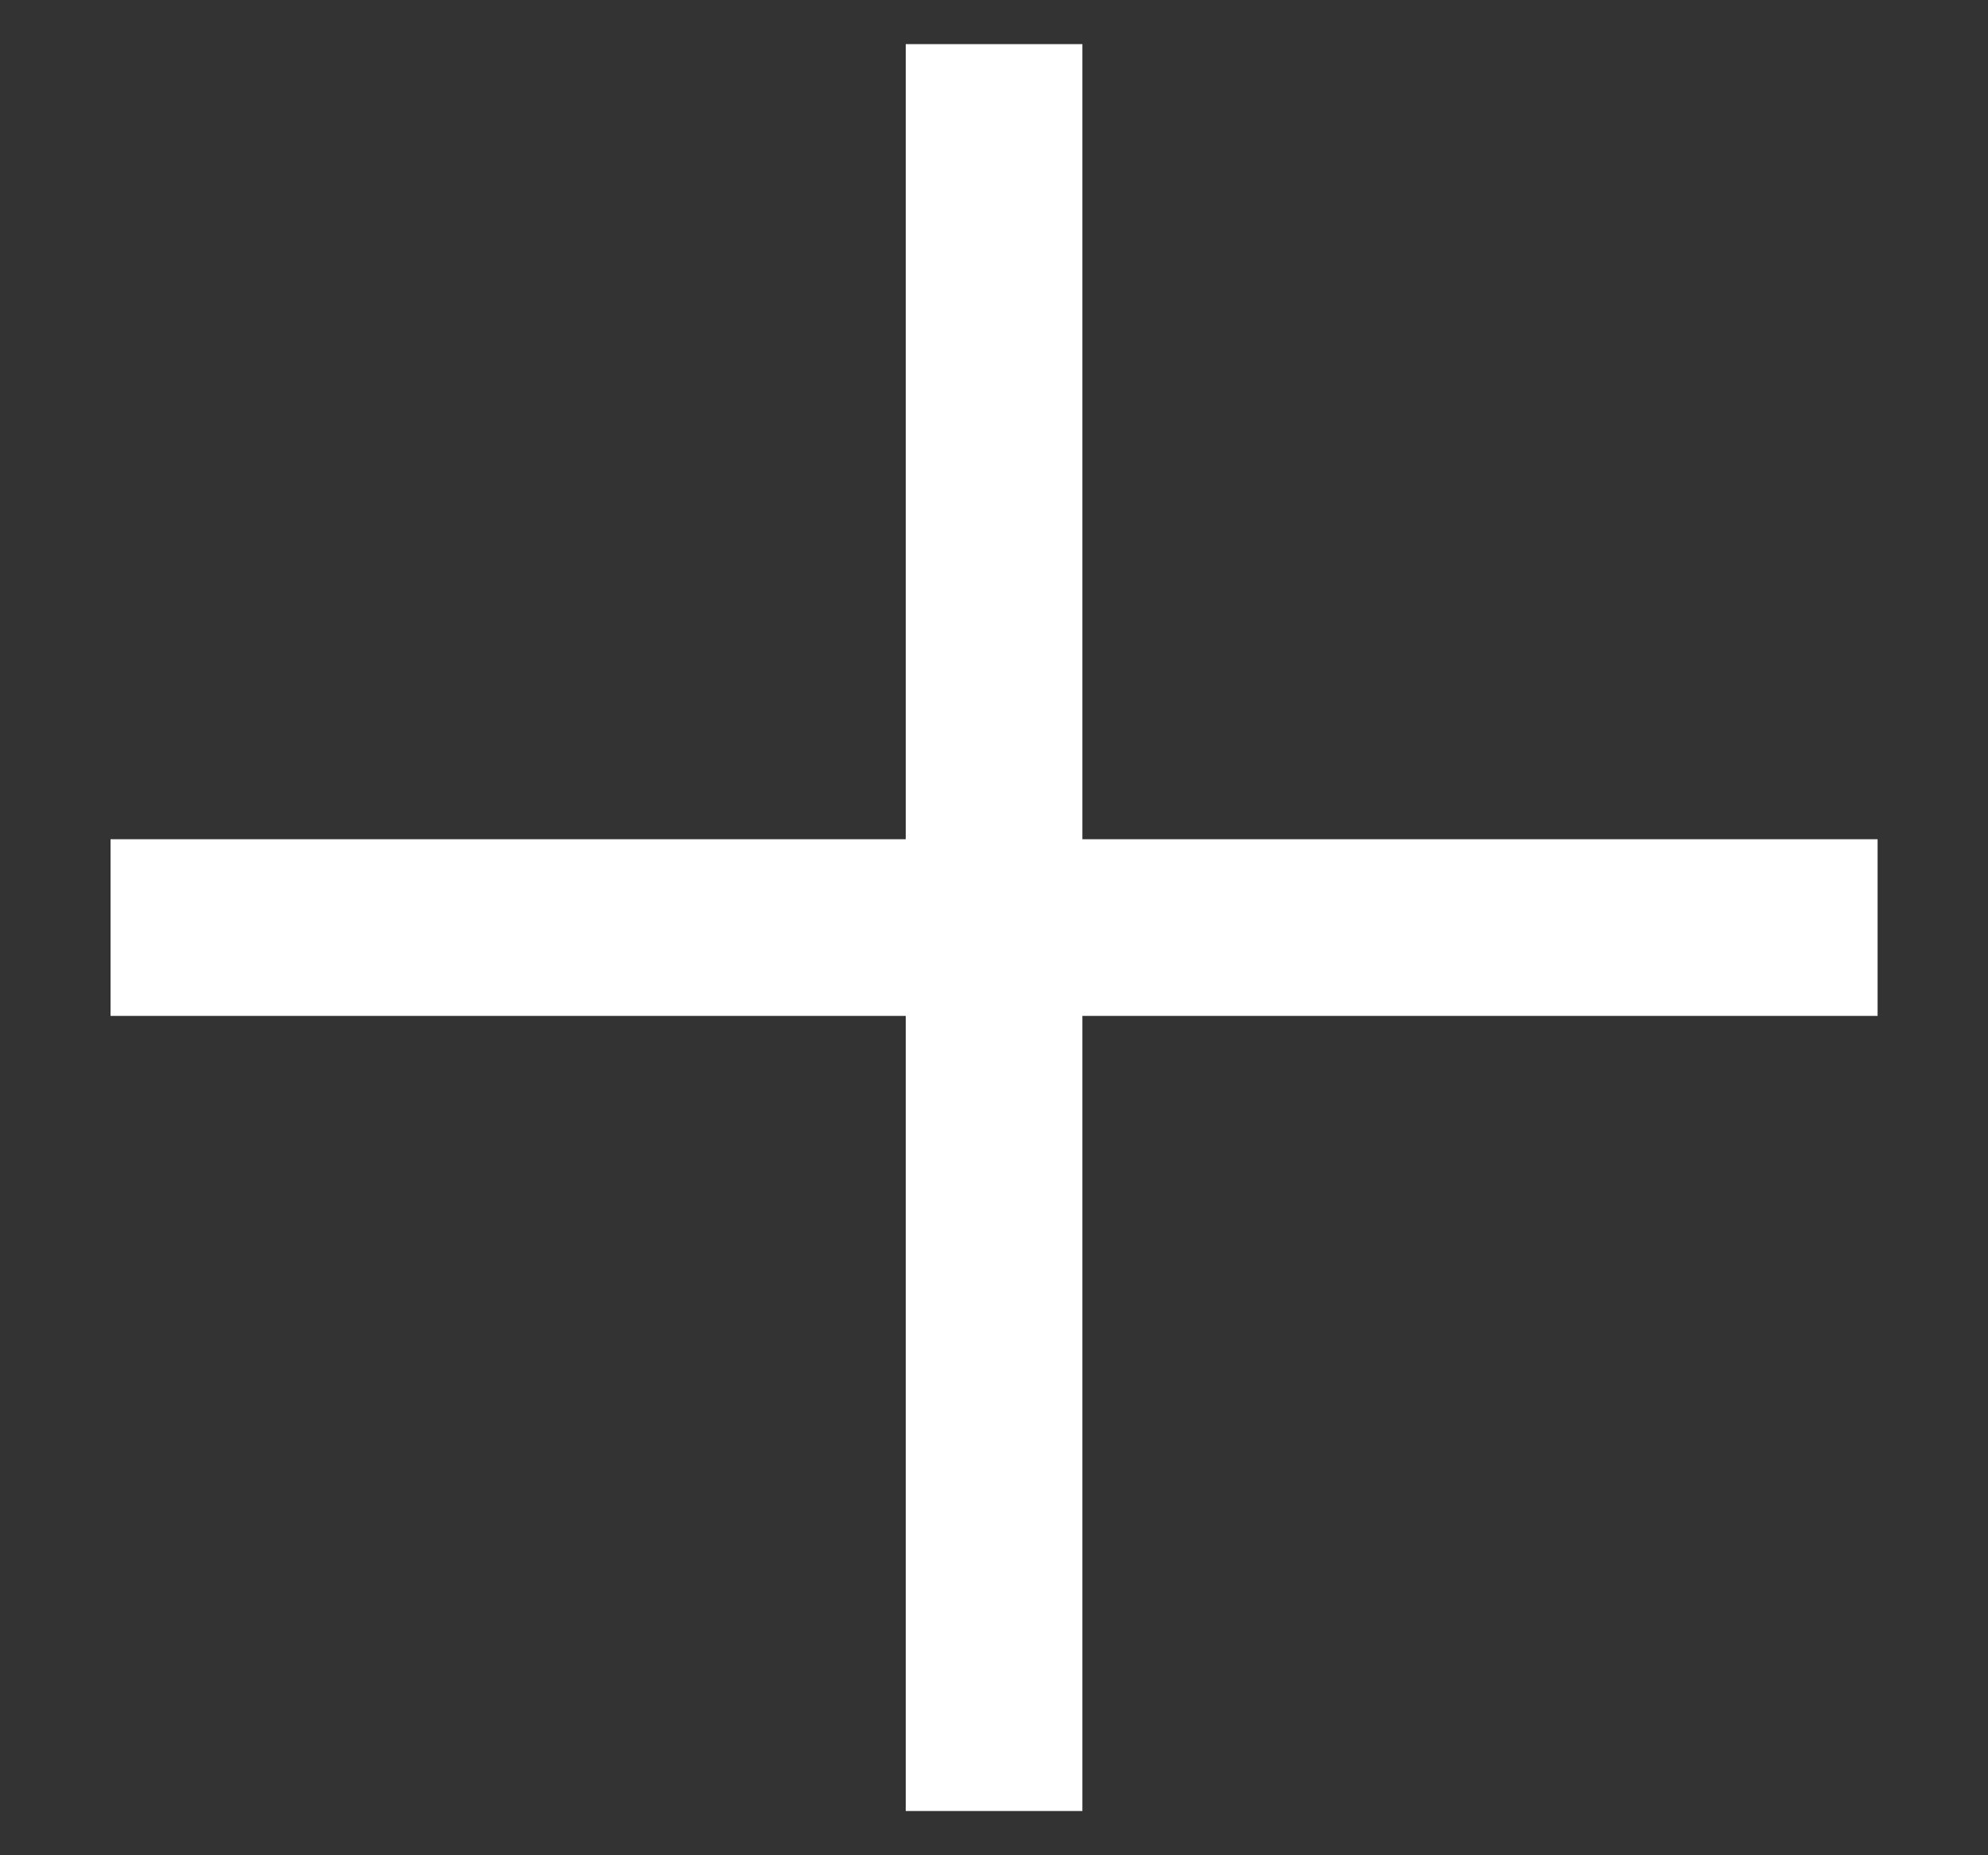 <svg width="15" height="14" viewBox="0 0 15 14" fill="none" xmlns="http://www.w3.org/2000/svg">
<rect x="0" y="0" width="15" height="14" fill="#333333" stroke="none"/>
<path fill-rule="evenodd" clip-rule="evenodd" d="M6.834 13.666V0.333H8.167V13.666H6.834Z" fill="white"/>
<path fill-rule="evenodd" clip-rule="evenodd" d="M14.167 7.666H0.834V6.333H14.167V7.666Z" fill="white"/>
</svg>

